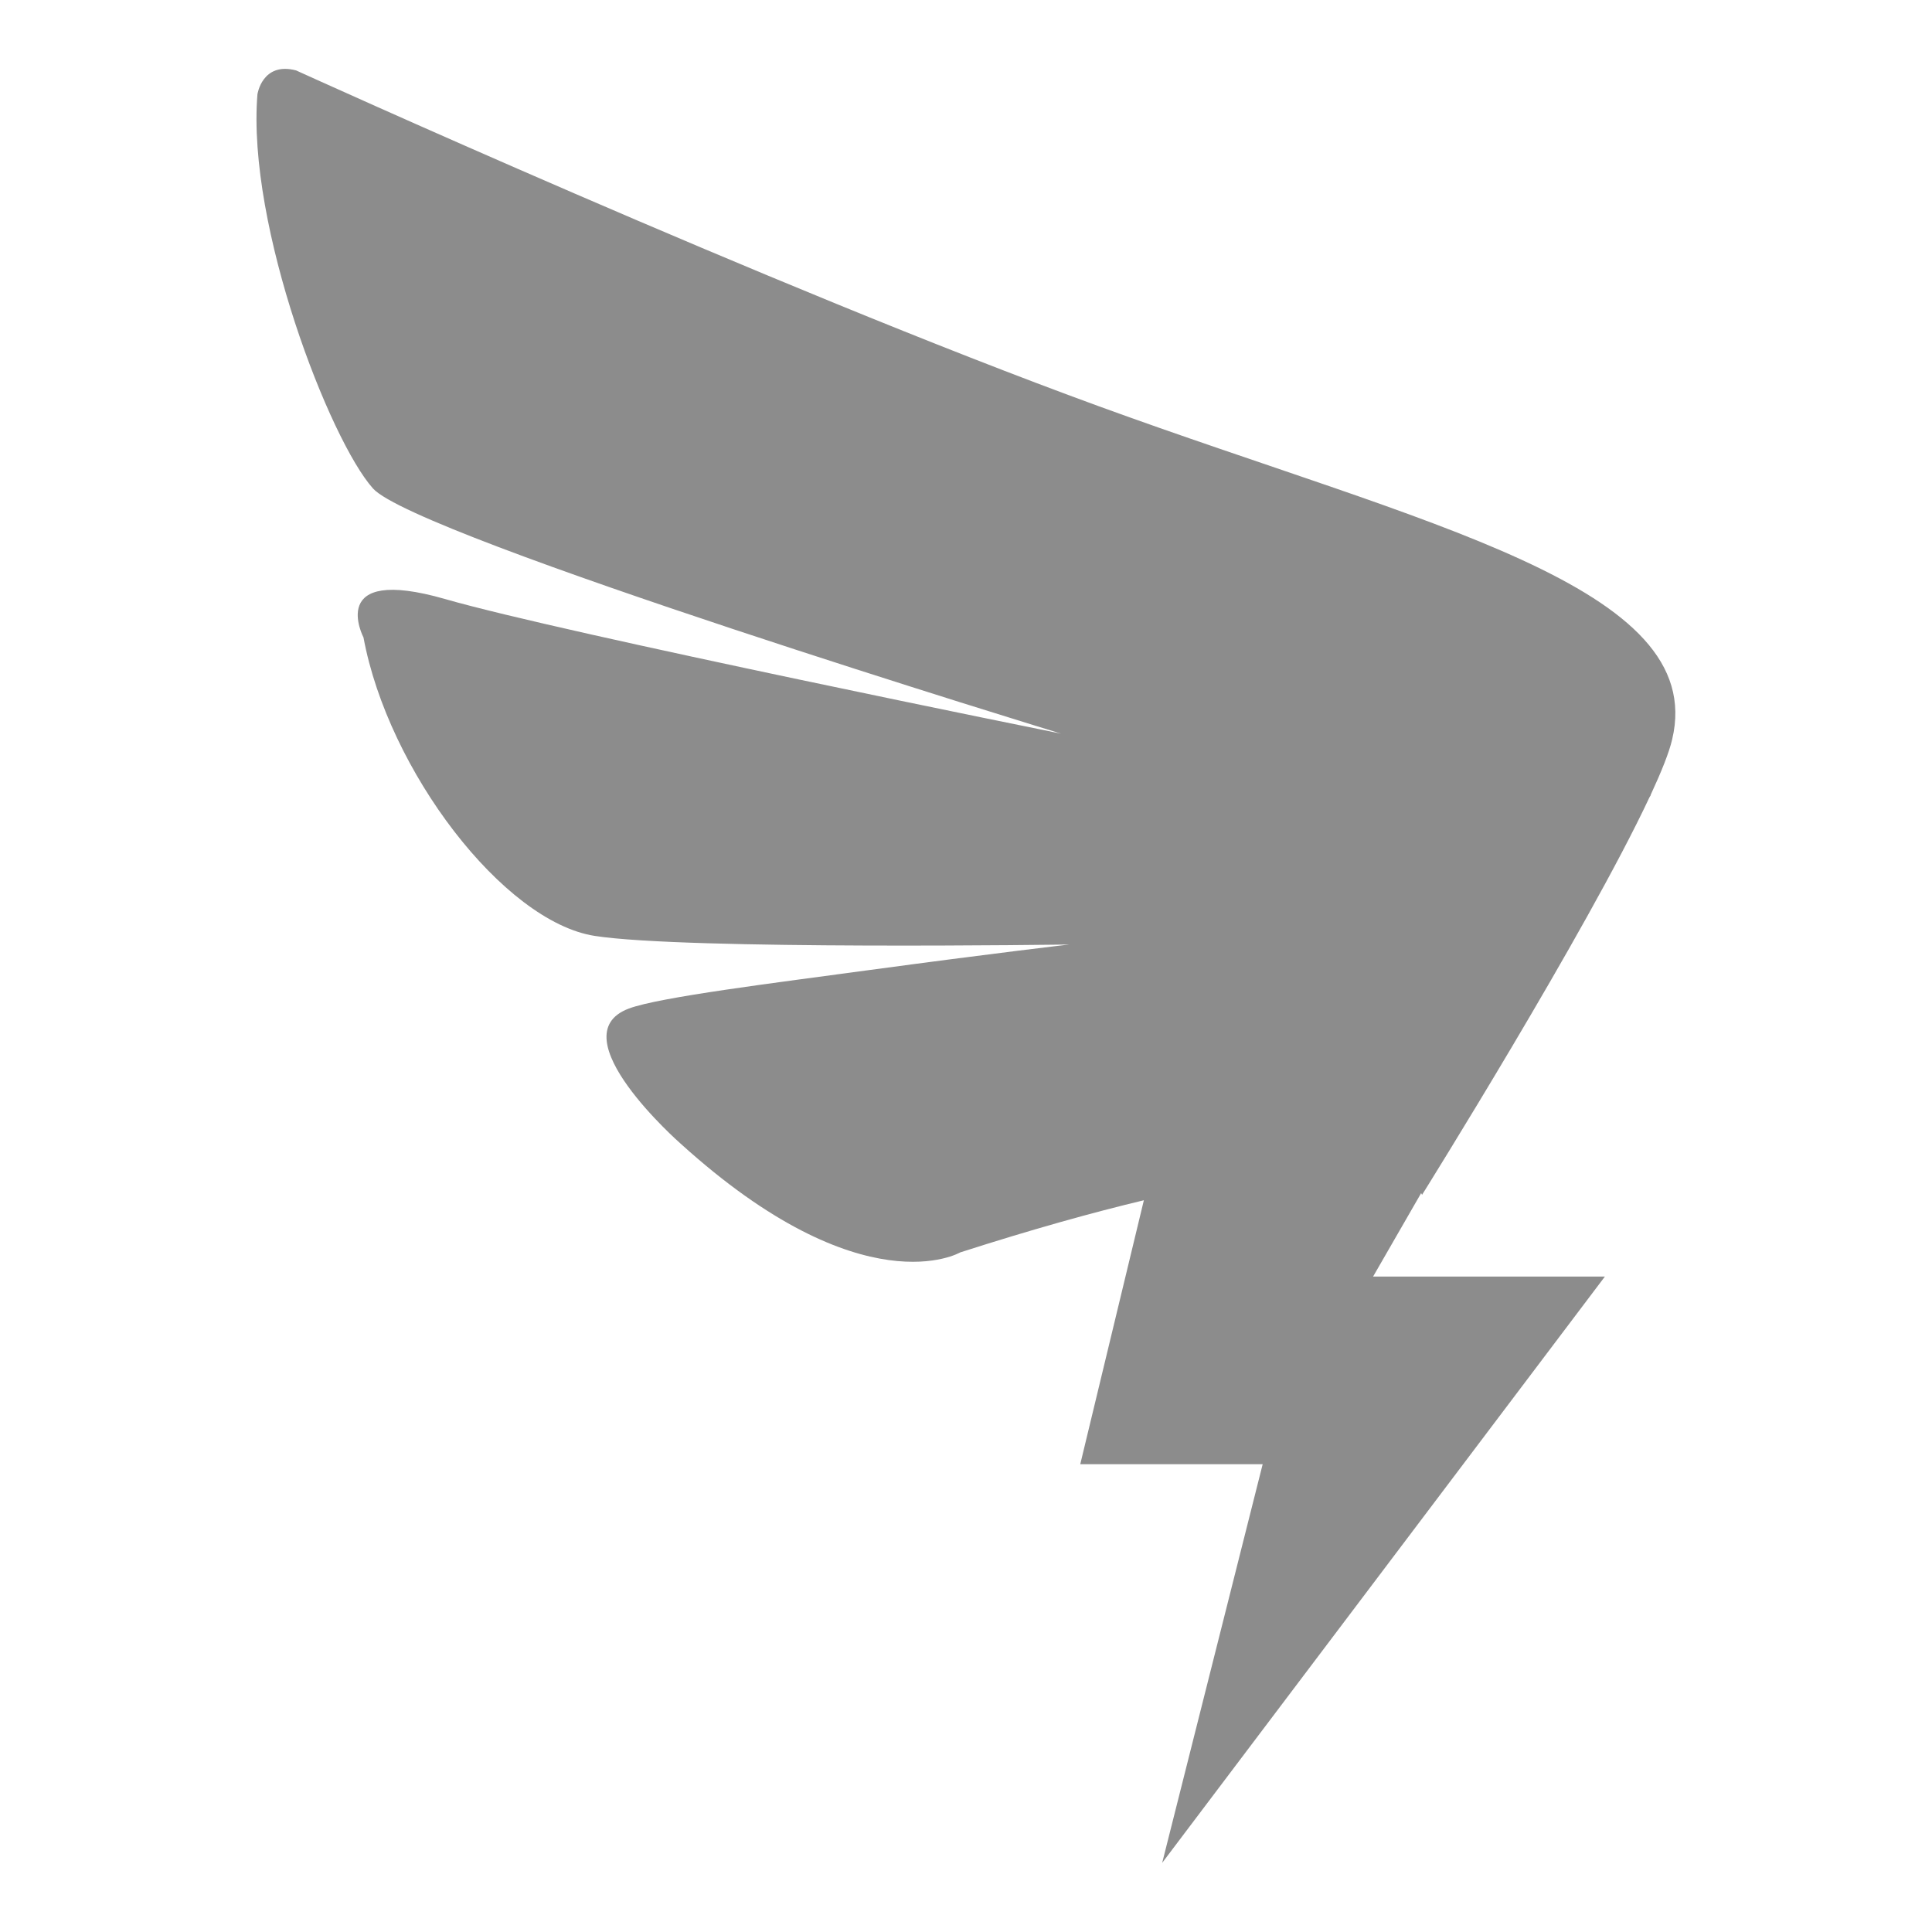 <svg width="48" height="48" viewBox="0 0 48 48" fill="none" xmlns="http://www.w3.org/2000/svg">
<path d="M27.305 10.095C19.205 7.143 7.355 1.749 7.355 1.749C6.514 1.529 6.396 2.343 6.396 2.343C6.128 5.616 8.196 10.941 9.267 12.136C10.333 13.331 26.362 18.227 26.362 18.227C26.362 18.227 14.035 15.741 11.062 14.884C8.083 14.027 9.031 15.838 9.031 15.838C9.642 19.143 12.508 22.898 14.774 23.252C17.035 23.606 26.565 23.466 26.565 23.466C26.565 23.466 24.664 23.686 21.573 24.104C19.285 24.415 16.376 24.773 15.621 25.058C13.848 25.727 16.907 28.411 16.907 28.411C21.444 32.525 23.855 31.116 23.855 31.116C25.639 30.543 27.144 30.125 28.419 29.82L26.839 36.377H31.371L28.874 46.282L39.873 31.716H34.114L35.308 29.643C35.324 29.67 35.33 29.686 35.33 29.686C35.33 29.686 39.417 23.145 40.981 19.808L41.014 19.754H41.008C41.276 19.175 41.469 18.698 41.544 18.372C42.455 14.552 35.41 13.047 27.305 10.095Z" fill="black" fill-opacity="0.45"/>
</svg>
